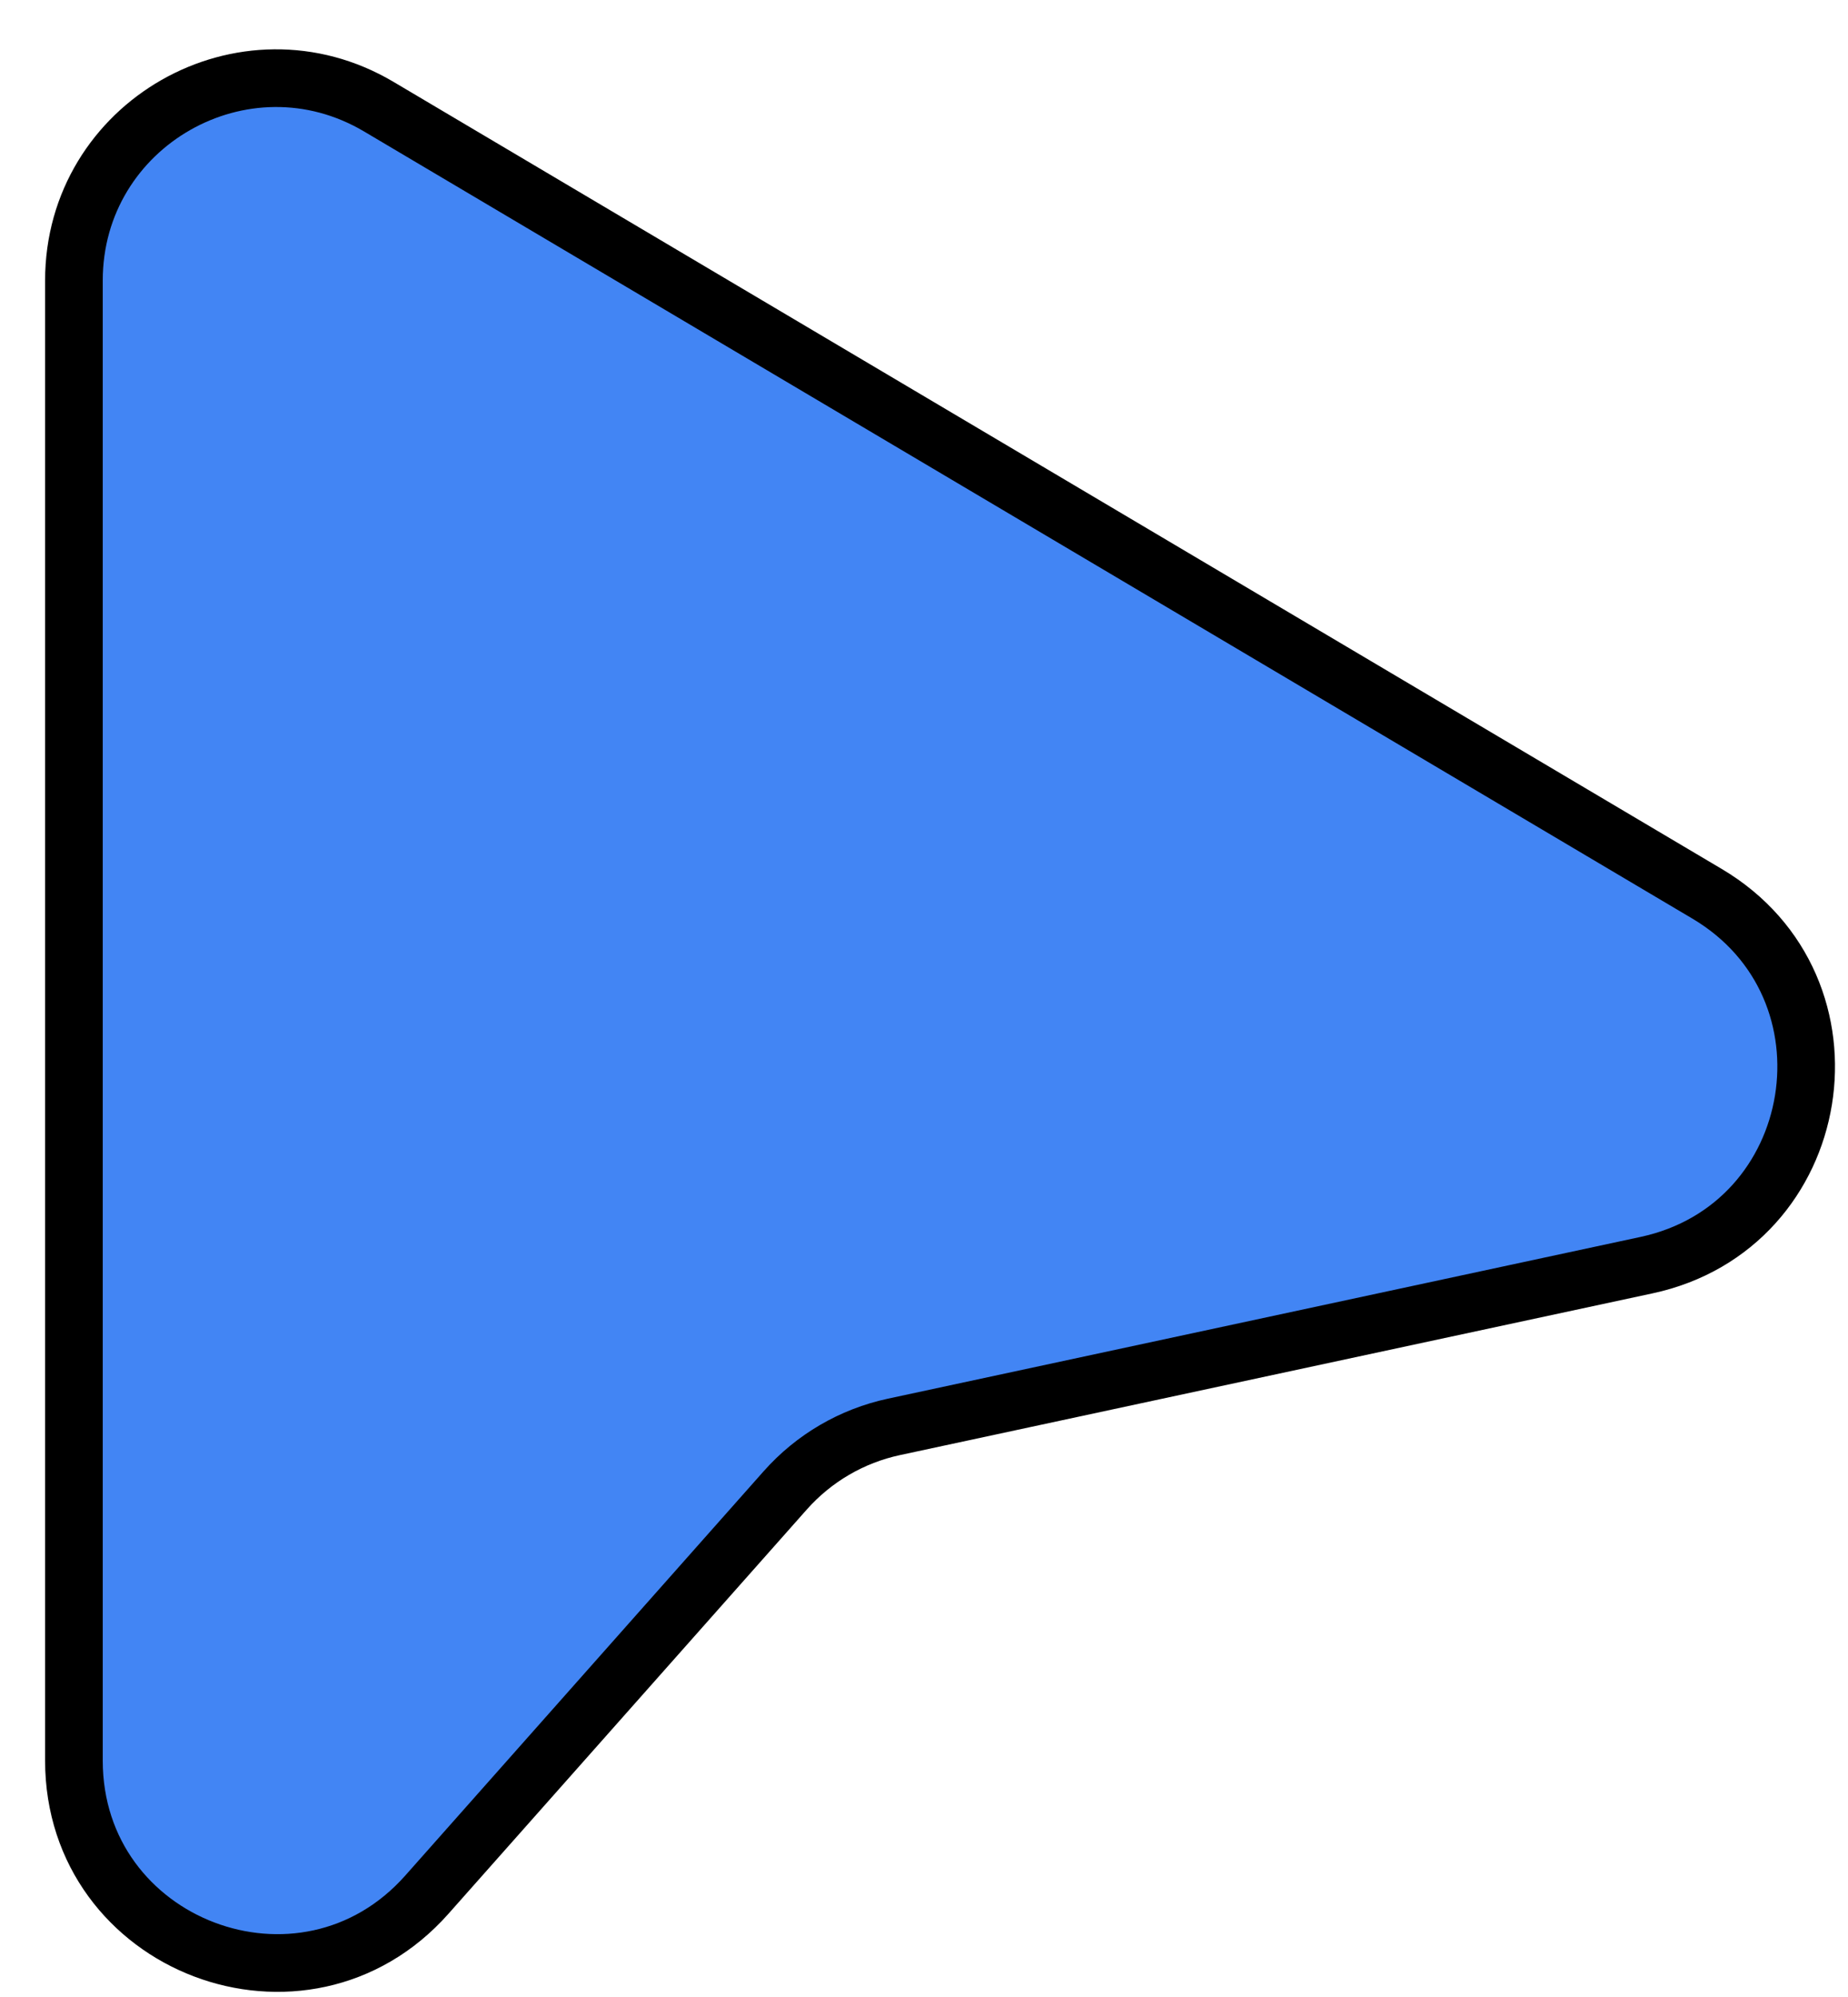 <svg width="25" height="27" viewBox="0 0 25 27" fill="none" xmlns="http://www.w3.org/2000/svg">
<path d="M1 23.803L1 3.793C1 1.676 3.303 0.364 5.124 1.442L23.093 12.084C25.232 13.351 24.705 16.583 22.275 17.105L12.093 19.292C11.524 19.414 11.009 19.715 10.623 20.15L5.775 25.616C4.108 27.496 1 26.317 1 23.803Z" fill="#4285F4" stroke="black" stroke-width="0.78"/>
</svg>

